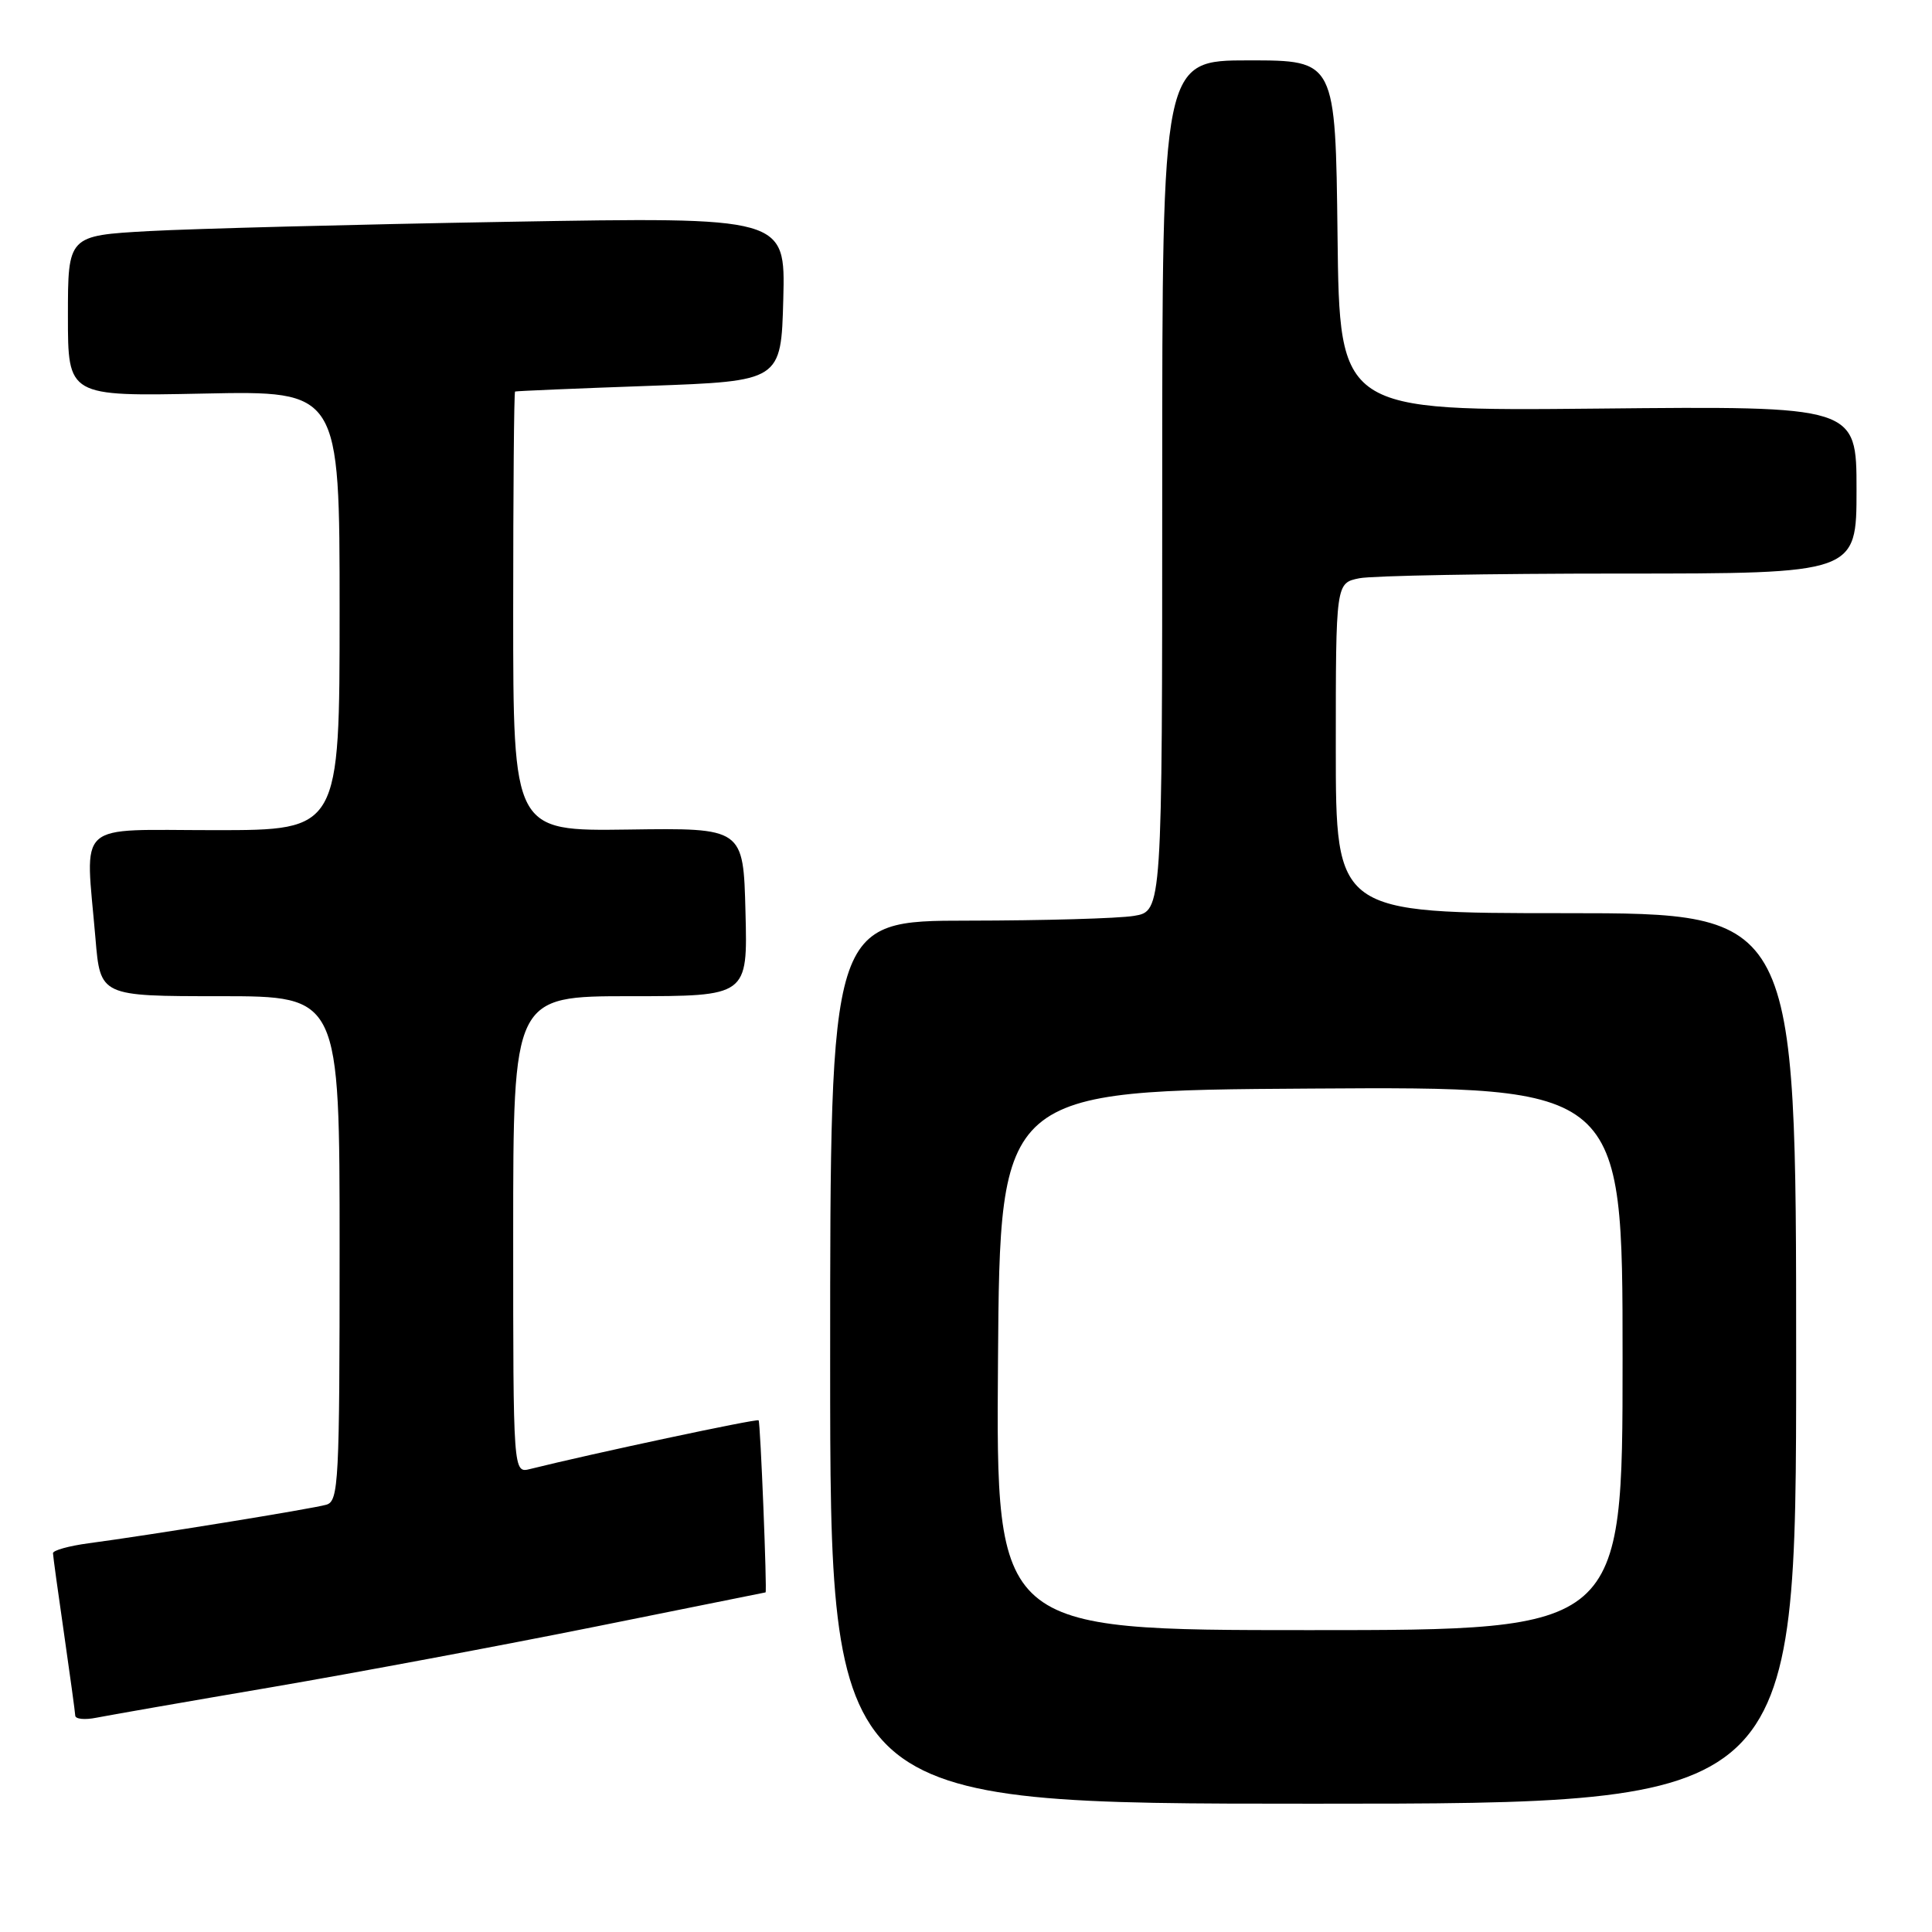 <?xml version="1.0" encoding="UTF-8" standalone="no"?>
<!DOCTYPE svg PUBLIC "-//W3C//DTD SVG 1.1//EN" "http://www.w3.org/Graphics/SVG/1.1/DTD/svg11.dtd" >
<svg xmlns="http://www.w3.org/2000/svg" xmlns:xlink="http://www.w3.org/1999/xlink" version="1.1" viewBox="0 0 256 256">
 <g >
 <path fill="currentColor"
d=" M 238.00 180.00 C 238.00 121.00 238.00 121.00 207.50 121.00 C 177.00 121.00 177.00 121.00 177.00 99.12 C 177.00 77.25 177.00 77.25 180.13 76.62 C 181.84 76.28 197.37 76.00 214.63 76.00 C 246.00 76.00 246.00 76.00 246.00 64.90 C 246.00 53.80 246.00 53.80 211.75 54.14 C 177.50 54.47 177.50 54.47 177.23 31.24 C 176.96 8.00 176.96 8.00 165.48 8.00 C 154.00 8.00 154.00 8.00 154.00 64.37 C 154.00 120.74 154.00 120.74 150.25 121.36 C 148.19 121.70 138.29 121.98 128.25 121.99 C 110.00 122.00 110.00 122.00 110.00 180.50 C 110.00 239.00 110.00 239.00 174.00 239.00 C 238.00 239.00 238.00 239.00 238.00 180.00 Z  M 36.00 223.56 C 47.28 221.63 66.60 218.01 78.94 215.53 C 91.28 213.04 101.40 211.00 101.44 211.00 C 101.66 211.01 100.76 188.44 100.52 188.20 C 100.28 187.95 78.40 192.62 70.25 194.65 C 68.00 195.22 68.00 195.22 68.00 163.61 C 68.00 132.00 68.00 132.00 83.53 132.00 C 99.07 132.00 99.07 132.00 98.78 120.85 C 98.50 109.70 98.50 109.70 83.25 109.92 C 68.00 110.13 68.00 110.13 68.00 81.06 C 68.00 65.08 68.11 51.95 68.25 51.88 C 68.39 51.81 76.38 51.47 86.00 51.13 C 103.50 50.50 103.50 50.50 103.79 39.63 C 104.07 28.75 104.07 28.75 67.29 29.39 C 47.05 29.74 25.66 30.30 19.75 30.62 C 9.00 31.22 9.00 31.22 9.00 41.87 C 9.00 52.52 9.00 52.52 27.00 52.15 C 45.00 51.78 45.00 51.78 45.00 80.89 C 45.00 110.00 45.00 110.00 28.50 110.00 C 9.69 110.00 11.31 108.53 12.65 124.35 C 13.29 132.00 13.29 132.00 29.15 132.00 C 45.00 132.00 45.00 132.00 45.00 165.43 C 45.00 196.41 44.87 198.90 43.25 199.38 C 41.40 199.92 19.82 203.42 11.75 204.49 C 9.14 204.84 7.01 205.43 7.02 205.81 C 7.03 206.19 7.69 211.00 8.49 216.50 C 9.28 222.00 9.95 226.87 9.97 227.33 C 9.99 227.79 11.24 227.91 12.75 227.61 C 14.26 227.31 24.72 225.48 36.00 223.56 Z  M 132.24 180.25 C 132.50 144.50 132.50 144.50 173.75 144.24 C 215.00 143.98 215.00 143.98 215.00 179.99 C 215.00 216.00 215.00 216.00 173.49 216.00 C 131.97 216.00 131.97 216.00 132.24 180.25 Z "/>
</g>
</svg>